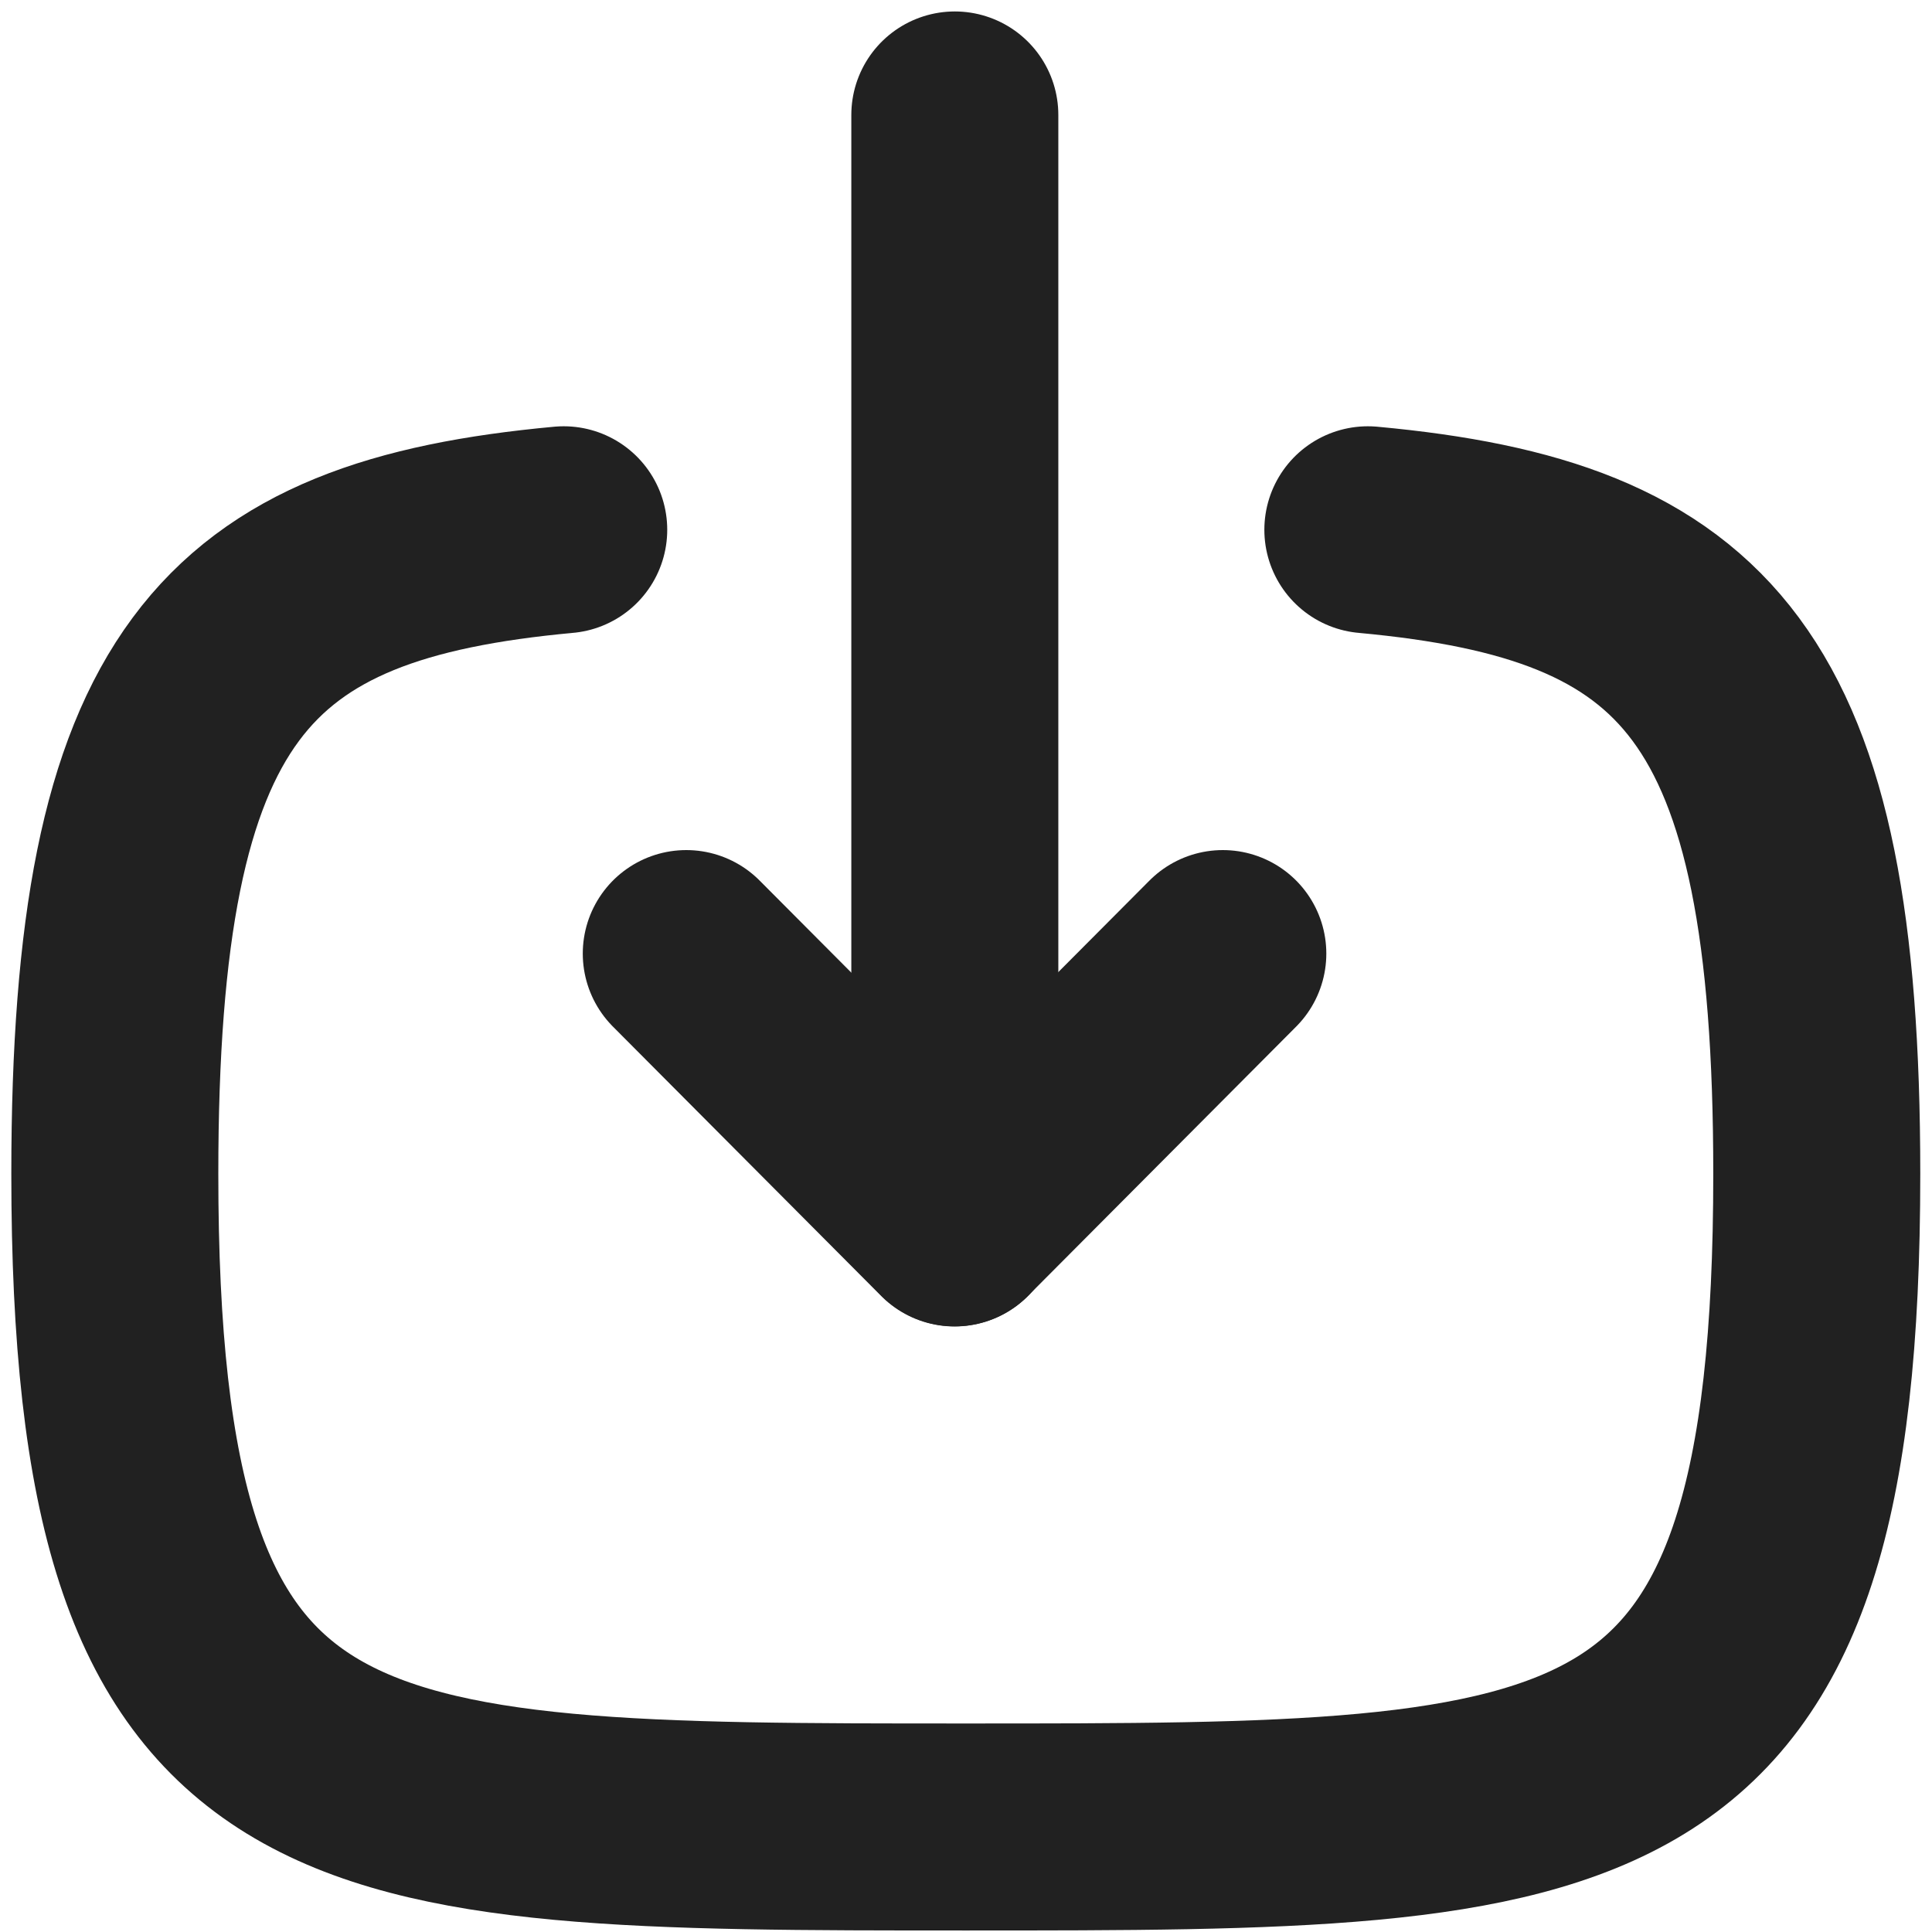 <svg width="14" height="14" viewBox="0 0 14 14" fill="none" xmlns="http://www.w3.org/2000/svg">
<path d="M6.919 8.861V0.833" stroke="#212121" stroke-width="1.5" stroke-linecap="round" stroke-linejoin="round"/>
<path d="M8.861 6.91L6.917 8.862L4.973 6.91" stroke="#212121" stroke-width="1.5" stroke-linecap="round" stroke-linejoin="round"/>
<path d="M9.912 3.839C12.298 4.059 13.165 4.953 13.165 8.506C13.165 13.239 11.625 13.239 6.999 13.239C2.371 13.239 0.832 13.239 0.832 8.506C0.832 4.953 1.699 4.059 4.085 3.839" stroke="#212121" stroke-width="1.5" stroke-linecap="round" stroke-linejoin="round"/>
</svg>
